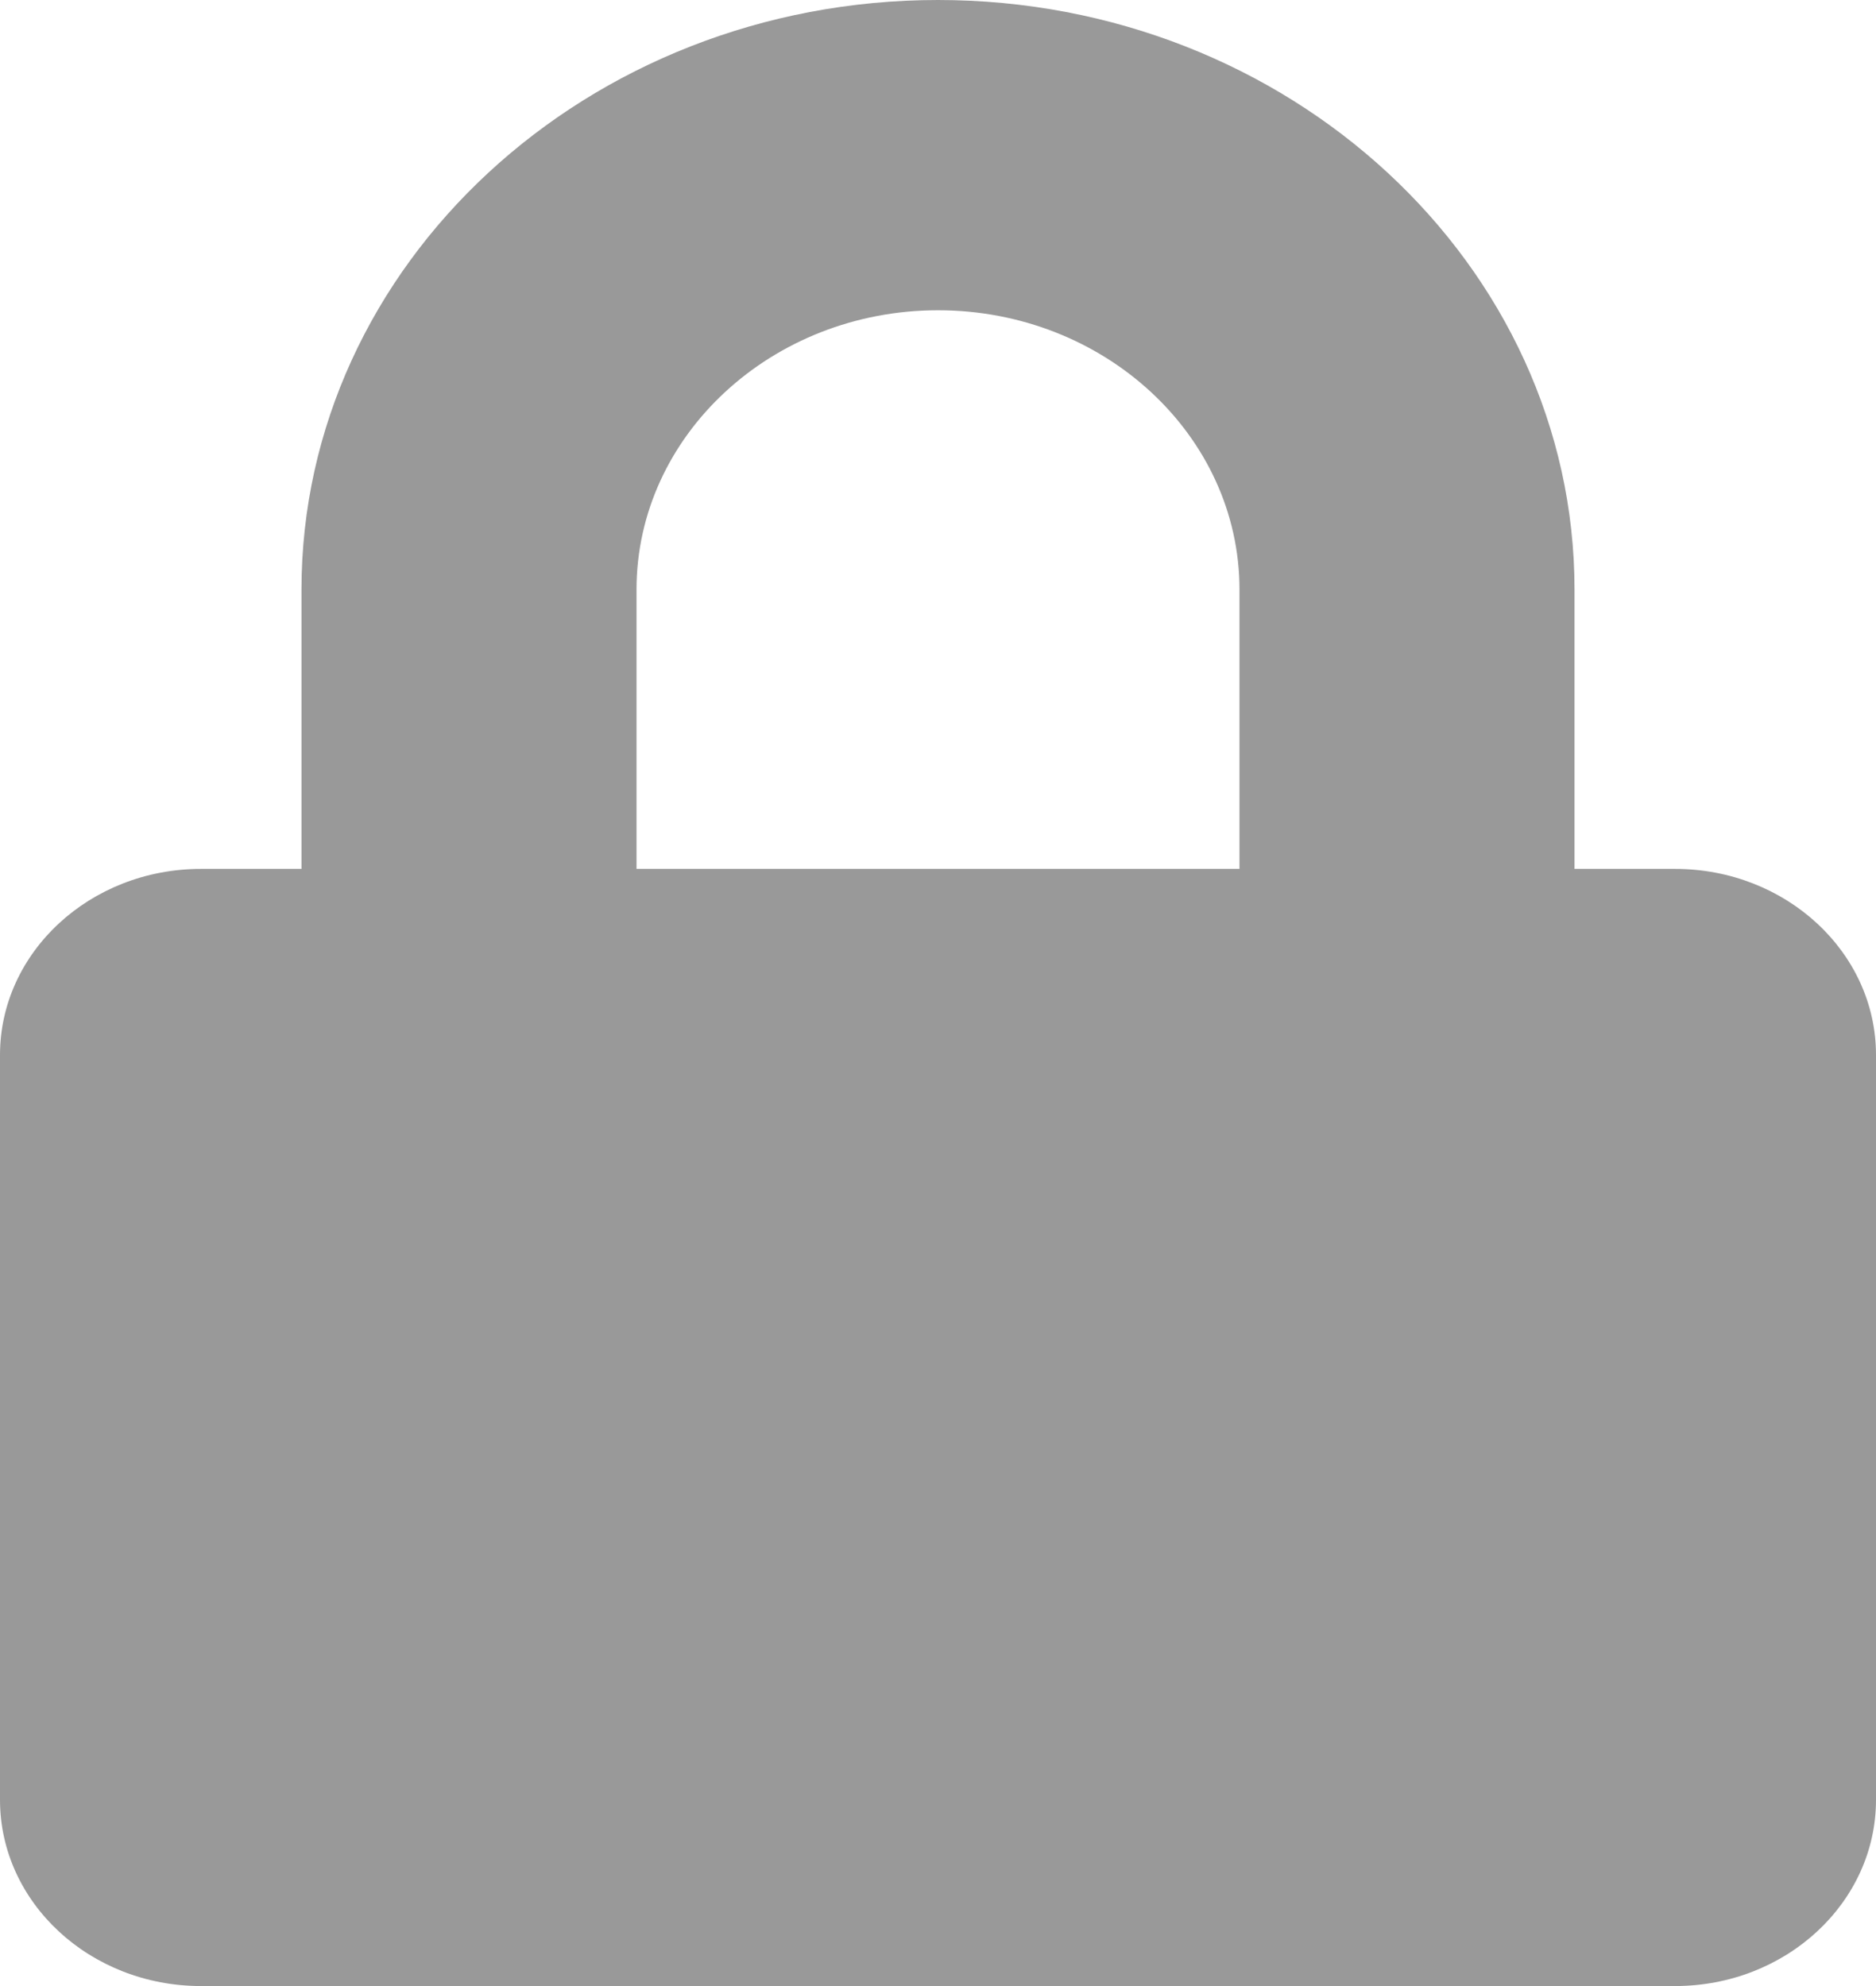 <svg width="17" height="18" viewBox="0 0 17 18" fill="none" xmlns="http://www.w3.org/2000/svg">
<path d="M15.179 7.875H14.268V5.344C14.268 2.398 11.68 0 8.5 0C5.32 0 2.732 2.398 2.732 5.344V7.875H1.821C0.816 7.875 0 8.631 0 9.562V16.312C0 17.244 0.816 18 1.821 18H15.179C16.184 18 17 17.244 17 16.312V9.562C17 8.631 16.184 7.875 15.179 7.875ZM11.232 7.875H5.768V5.344C5.768 3.948 6.994 2.812 8.5 2.812C10.007 2.812 11.232 3.948 11.232 5.344V7.875Z" fill="#999999"/>
</svg>
